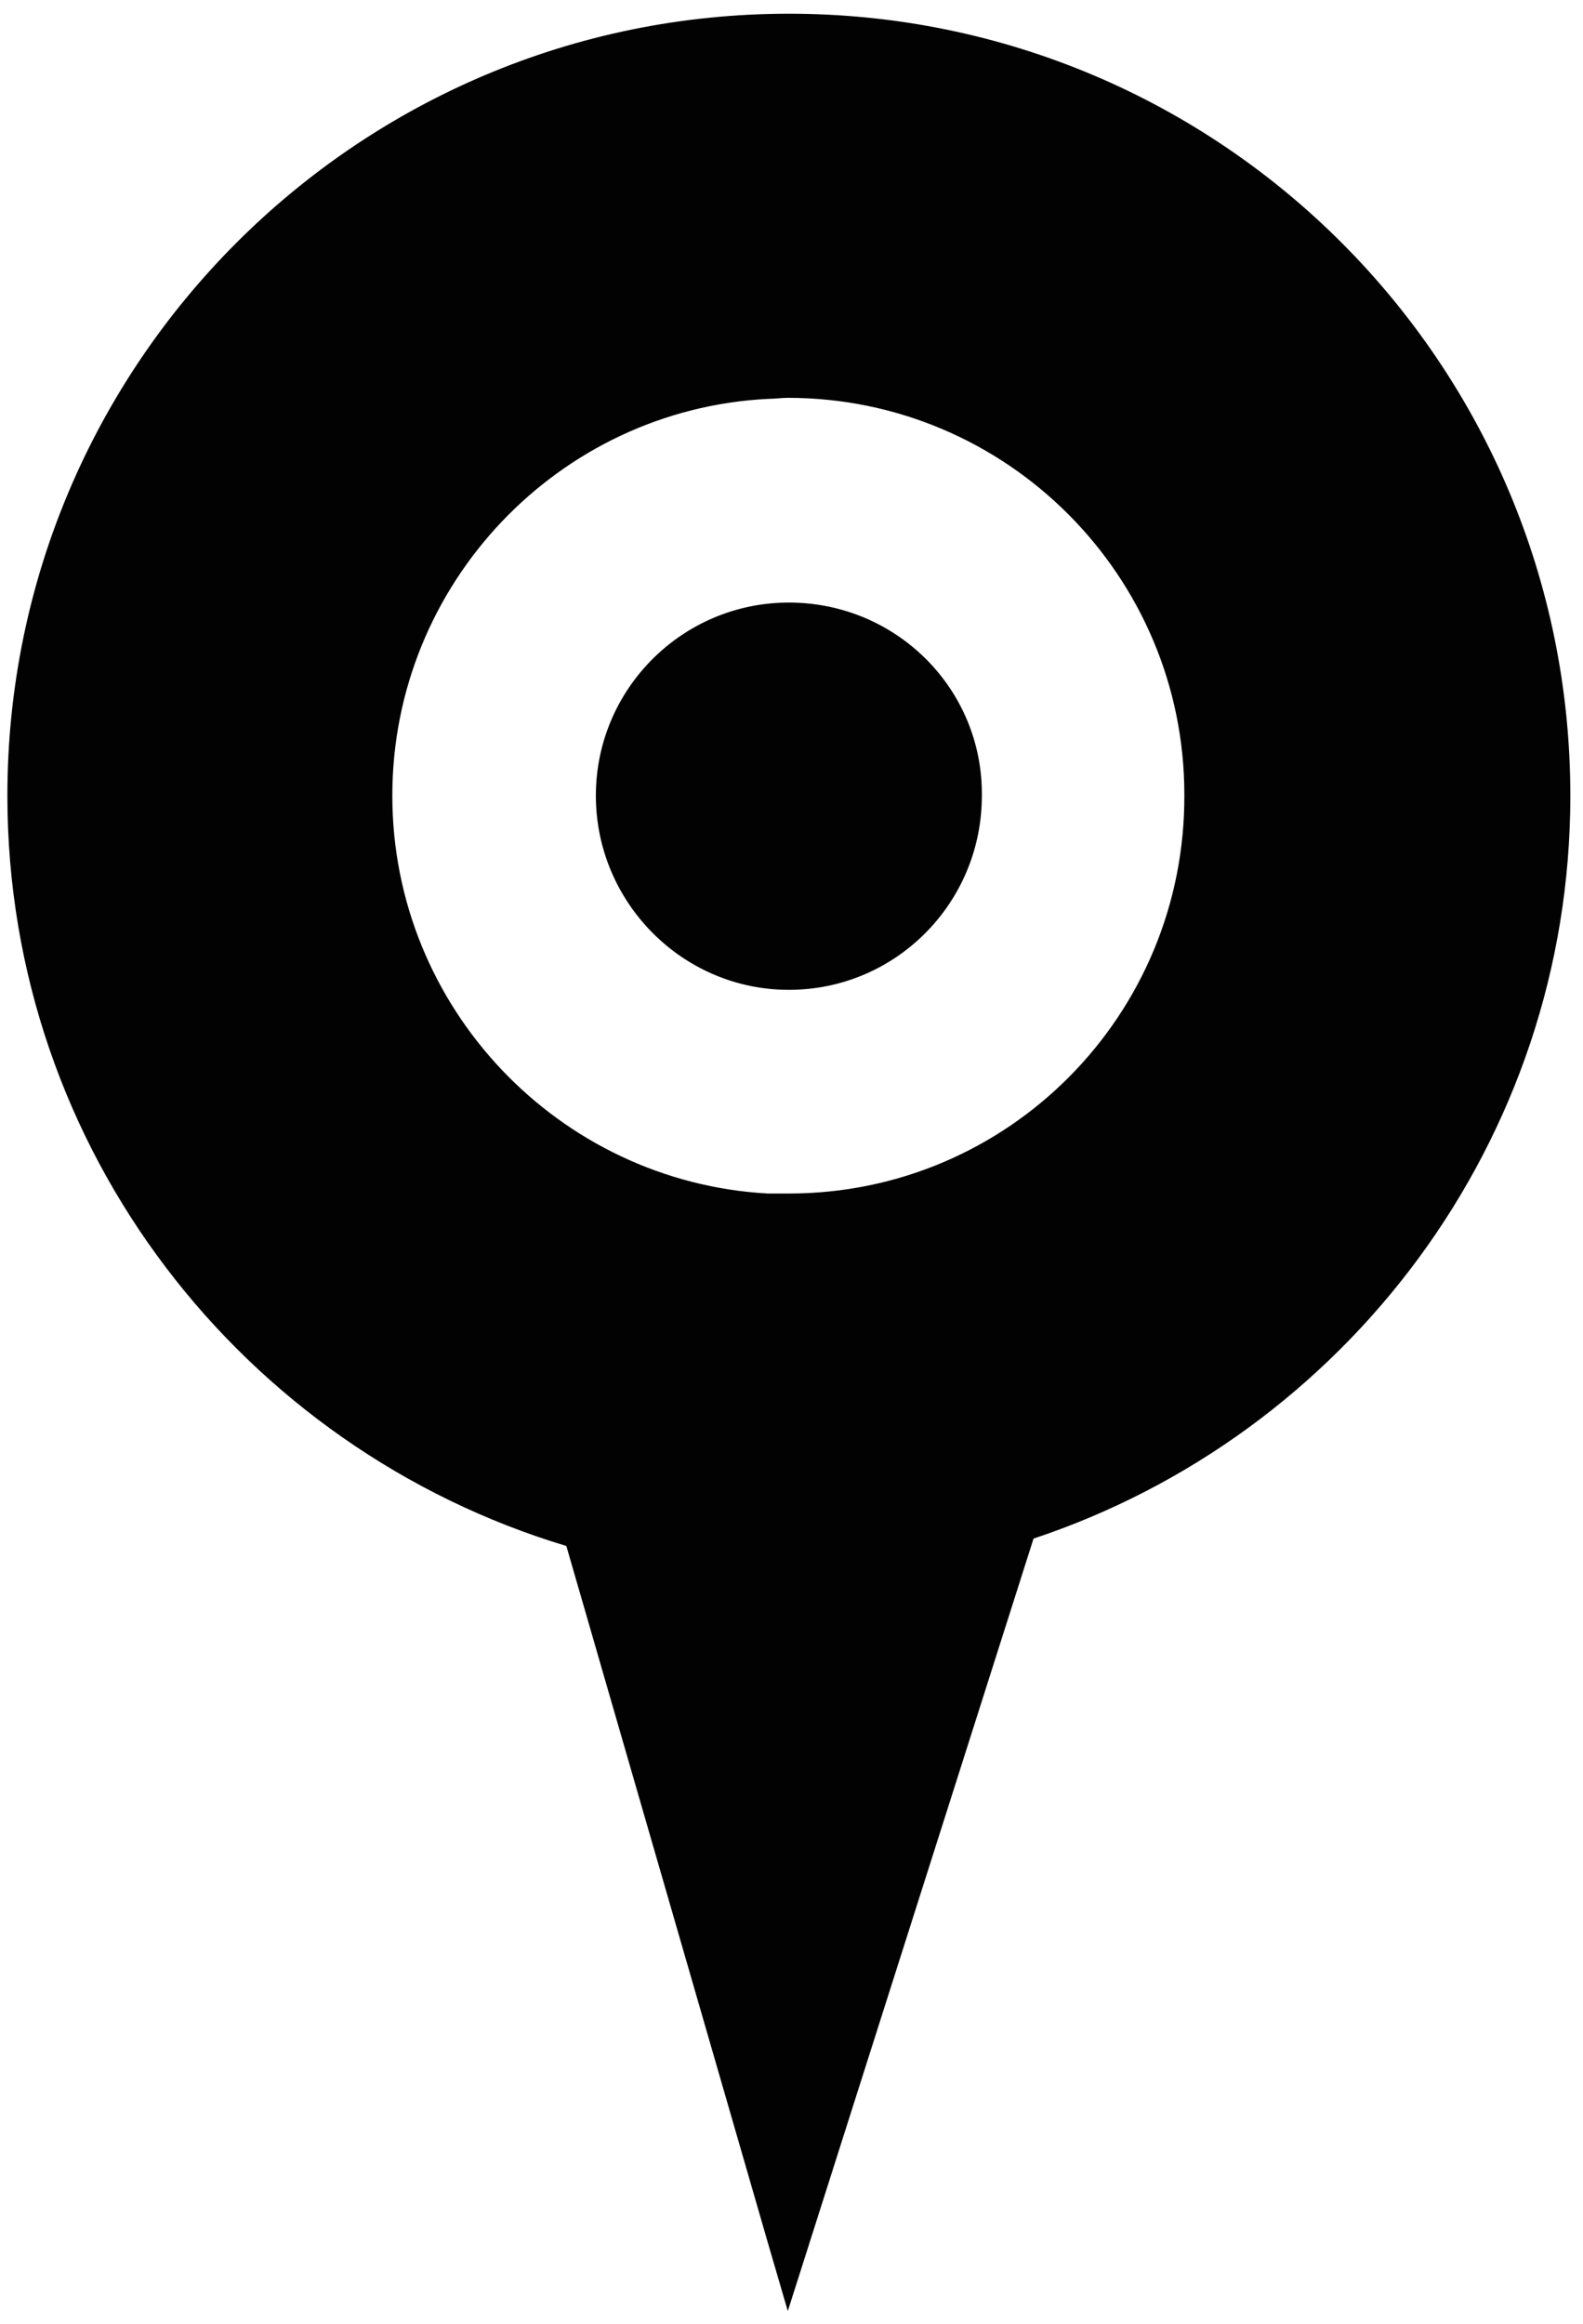 <?xml version="1.0" encoding="utf-8"?>
<!-- Generator: Adobe Illustrator 24.1.3, SVG Export Plug-In . SVG Version: 6.00 Build 0)  -->
<svg version="1.1" id="Layer_1" xmlns="http://www.w3.org/2000/svg" xmlns:xlink="http://www.w3.org/1999/xlink" x="0px" y="0px"
	 viewBox="0 0 150.1 220.2" style="enable-background:new 0 0 150.1 220.2;" xml:space="preserve">
<style type="text/css">
	.st0{fill:#020202;}
</style>
<path class="st0" d="M74.8,1.3C33.9,1.3,0.7,34.5,0.7,75.4c0,33.6,22.4,61.9,53,71.1l19.1,66l1.9,6.5L98,145.8
	c29.5-9.8,50.9-37.6,50.9-70.4C148.9,34.5,115.8,1.3,74.8,1.3 M74.8,113.1c-0.7,0-1.3,0-2,0C53,112,37.2,95.5,37.2,75.4
	c0-20.1,15.8-36.6,35.6-37.6h0c0.6,0,1.3-0.1,1.9-0.1c20.8,0,37.6,16.9,37.6,37.6C112.4,96.2,95.6,113.1,74.8,113.1 M74.8,57.1
	c-10.1,0-18.3,8.2-18.3,18.3c0,10.1,8.2,18.4,18.3,18.4c10.1,0,18.3-8.2,18.3-18.4C93.2,65.3,85,57.1,74.8,57.1"/>
</svg>
